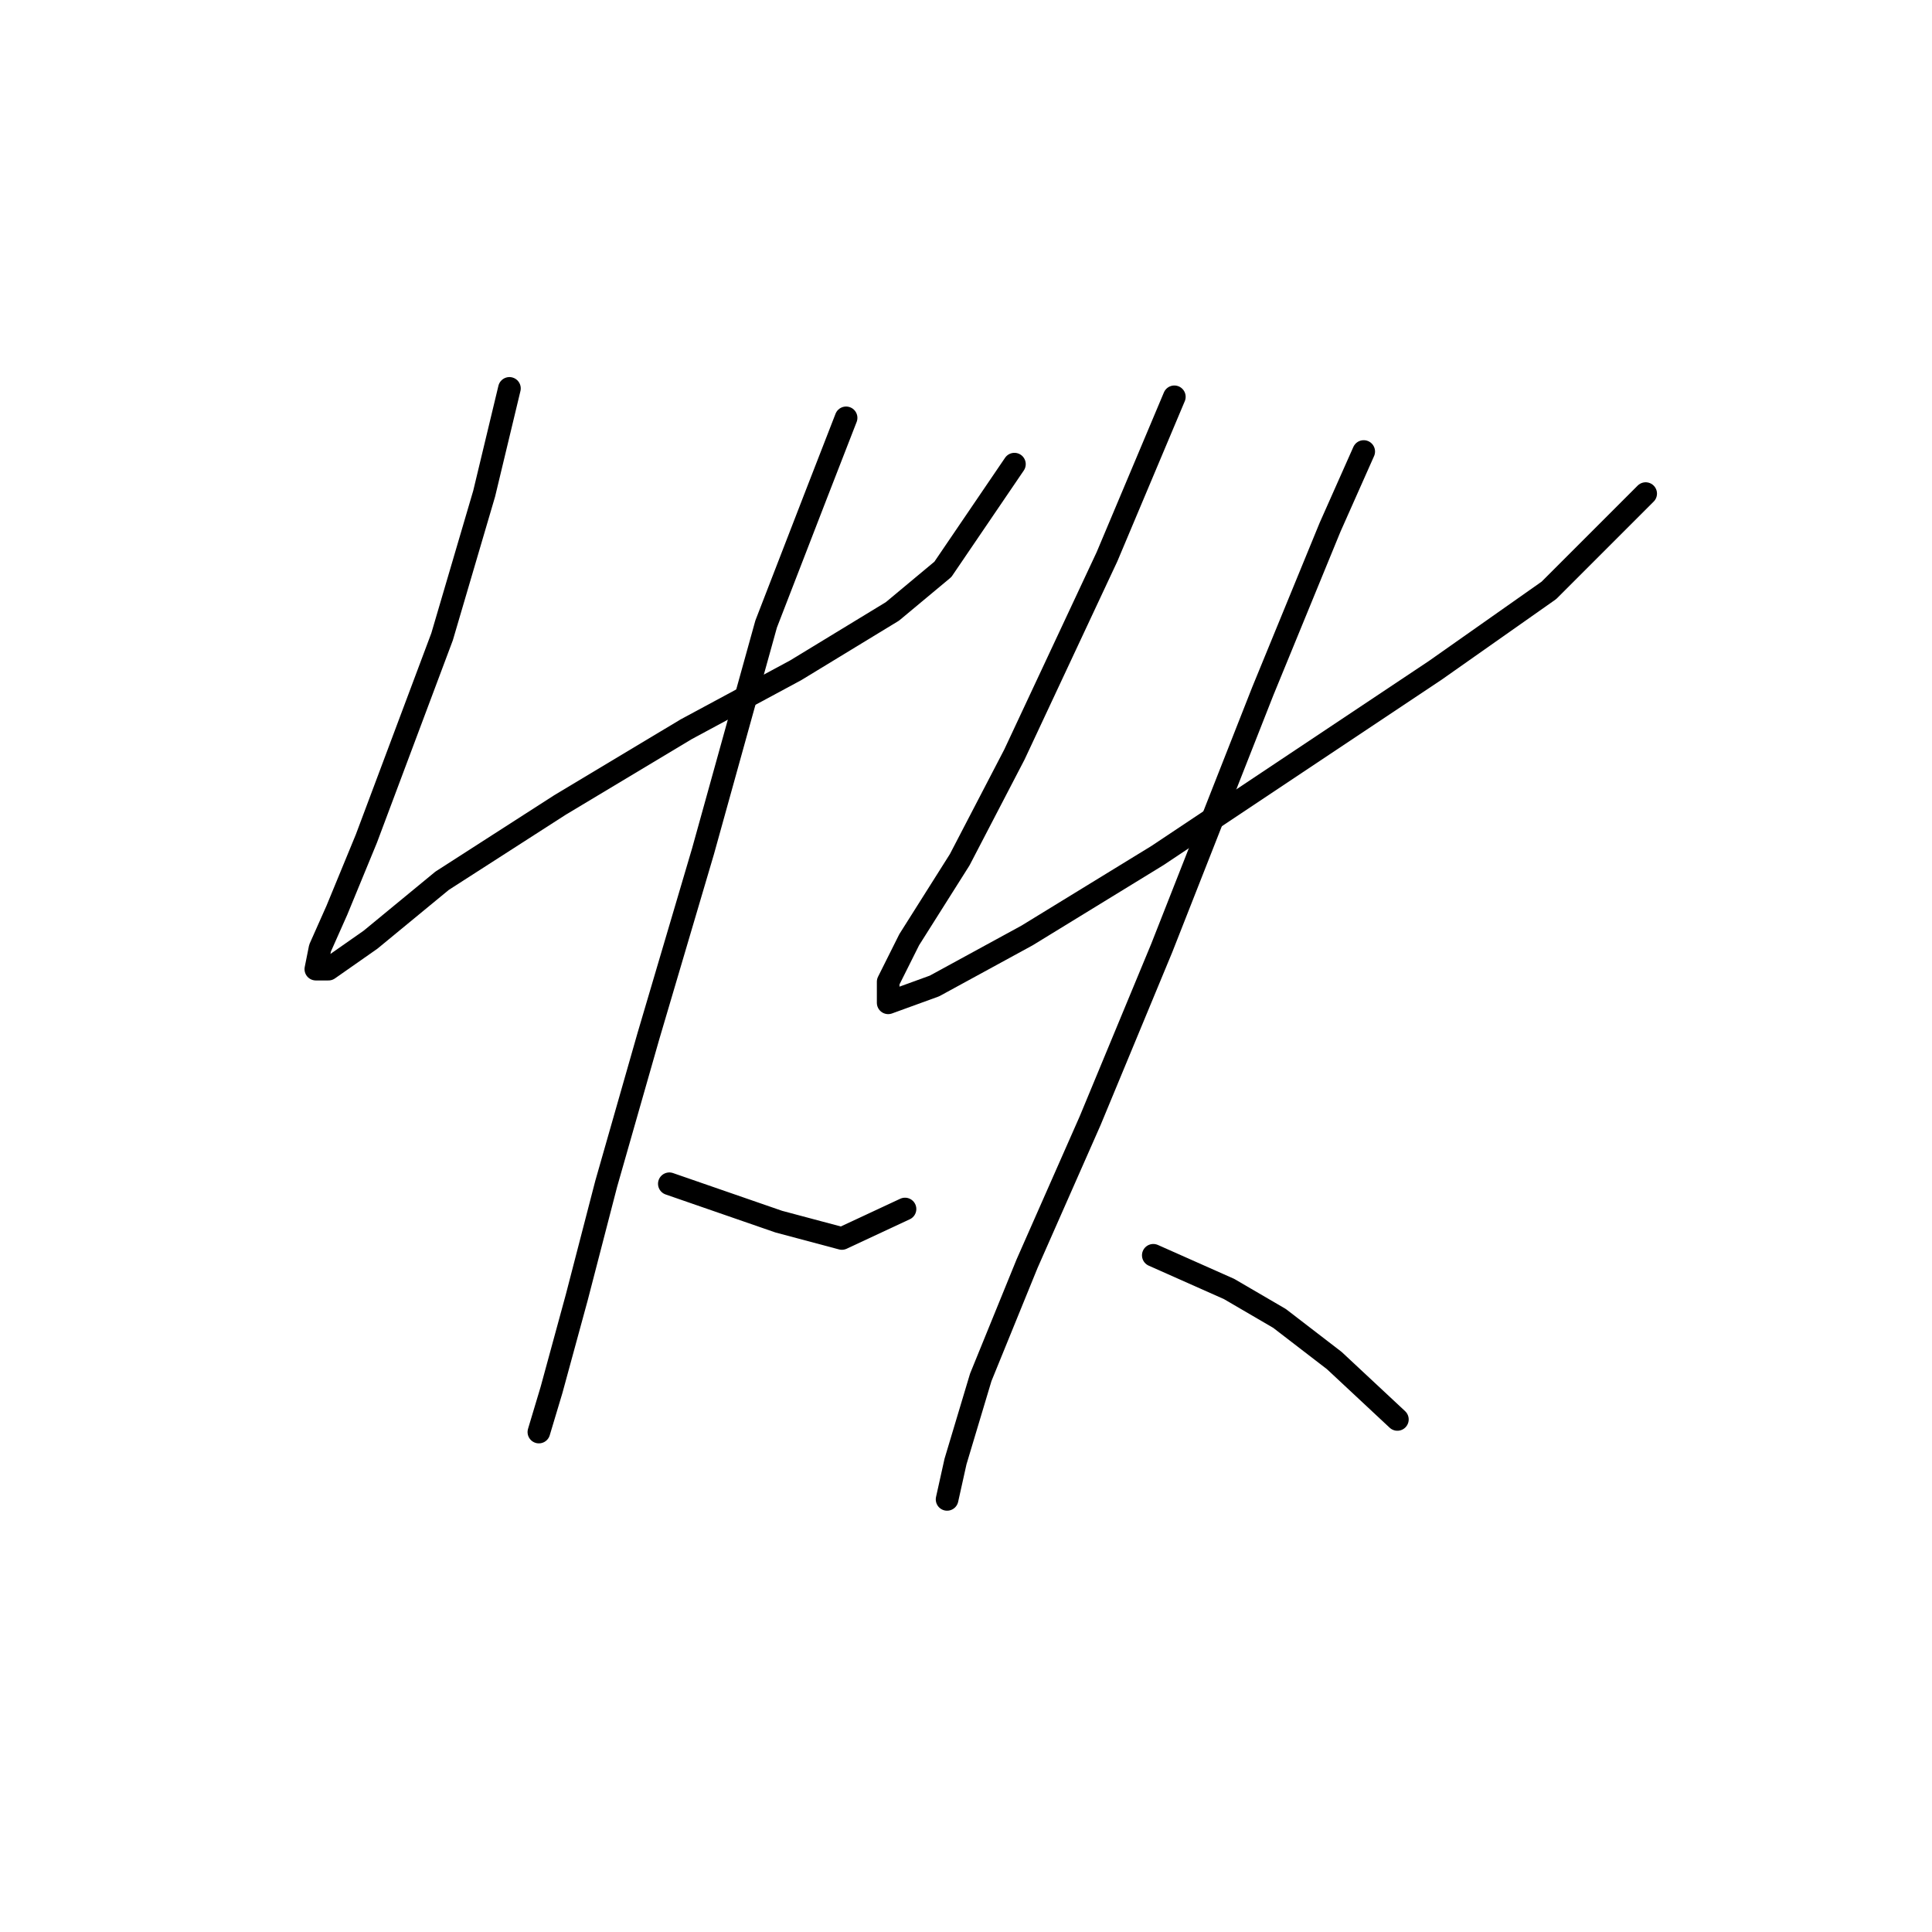 <?xml version="1.0" standalone="no"?>
    <svg width="256" height="256" xmlns="http://www.w3.org/2000/svg" version="1.1">
    <polyline stroke="black" stroke-width="3" stroke-linecap="round" fill="transparent" stroke-linejoin="round" points="67.502 51.465 64.156 65.405 58.58 84.364 48.543 111.13 44.639 120.61 42.409 125.628 41.851 128.416 43.524 128.416 49.1 124.513 58.58 116.706 74.193 106.669 90.922 96.632 105.42 88.825 118.245 81.018 124.937 75.442 134.416 61.502 134.416 61.502 " />
        <polyline stroke="black" stroke-width="3" stroke-linecap="round" fill="transparent" stroke-linejoin="round" points="112.111 55.368 108.208 65.405 101.517 82.691 93.152 112.803 85.903 137.338 80.327 156.855 76.424 171.911 73.078 184.178 71.405 189.754 71.405 189.754 71.405 189.754 " />
        <polyline stroke="black" stroke-width="3" stroke-linecap="round" fill="transparent" stroke-linejoin="round" points="88.691 156.855 103.189 161.873 111.554 164.104 119.918 160.201 119.918 160.201 " />
        <polyline stroke="black" stroke-width="3" stroke-linecap="round" fill="transparent" stroke-linejoin="round" points="155.606 52.58 146.684 73.769 134.416 99.978 127.167 113.918 120.476 124.513 117.688 130.089 117.688 132.877 123.821 130.647 136.089 123.955 153.375 113.36 171.777 101.093 190.178 88.825 205.234 78.23 218.059 65.405 218.059 65.405 " />
        <polyline stroke="black" stroke-width="3" stroke-linecap="round" fill="transparent" stroke-linejoin="round" points="180.699 59.829 176.238 69.866 167.316 91.613 153.933 125.628 144.453 148.491 136.089 167.45 129.955 182.505 126.61 193.658 125.494 198.676 125.494 198.676 " />
        <polyline stroke="black" stroke-width="3" stroke-linecap="round" fill="transparent" stroke-linejoin="round" points="152.818 166.334 162.855 170.795 169.546 174.699 176.795 180.275 185.16 188.082 185.16 188.082 " />
        </svg>